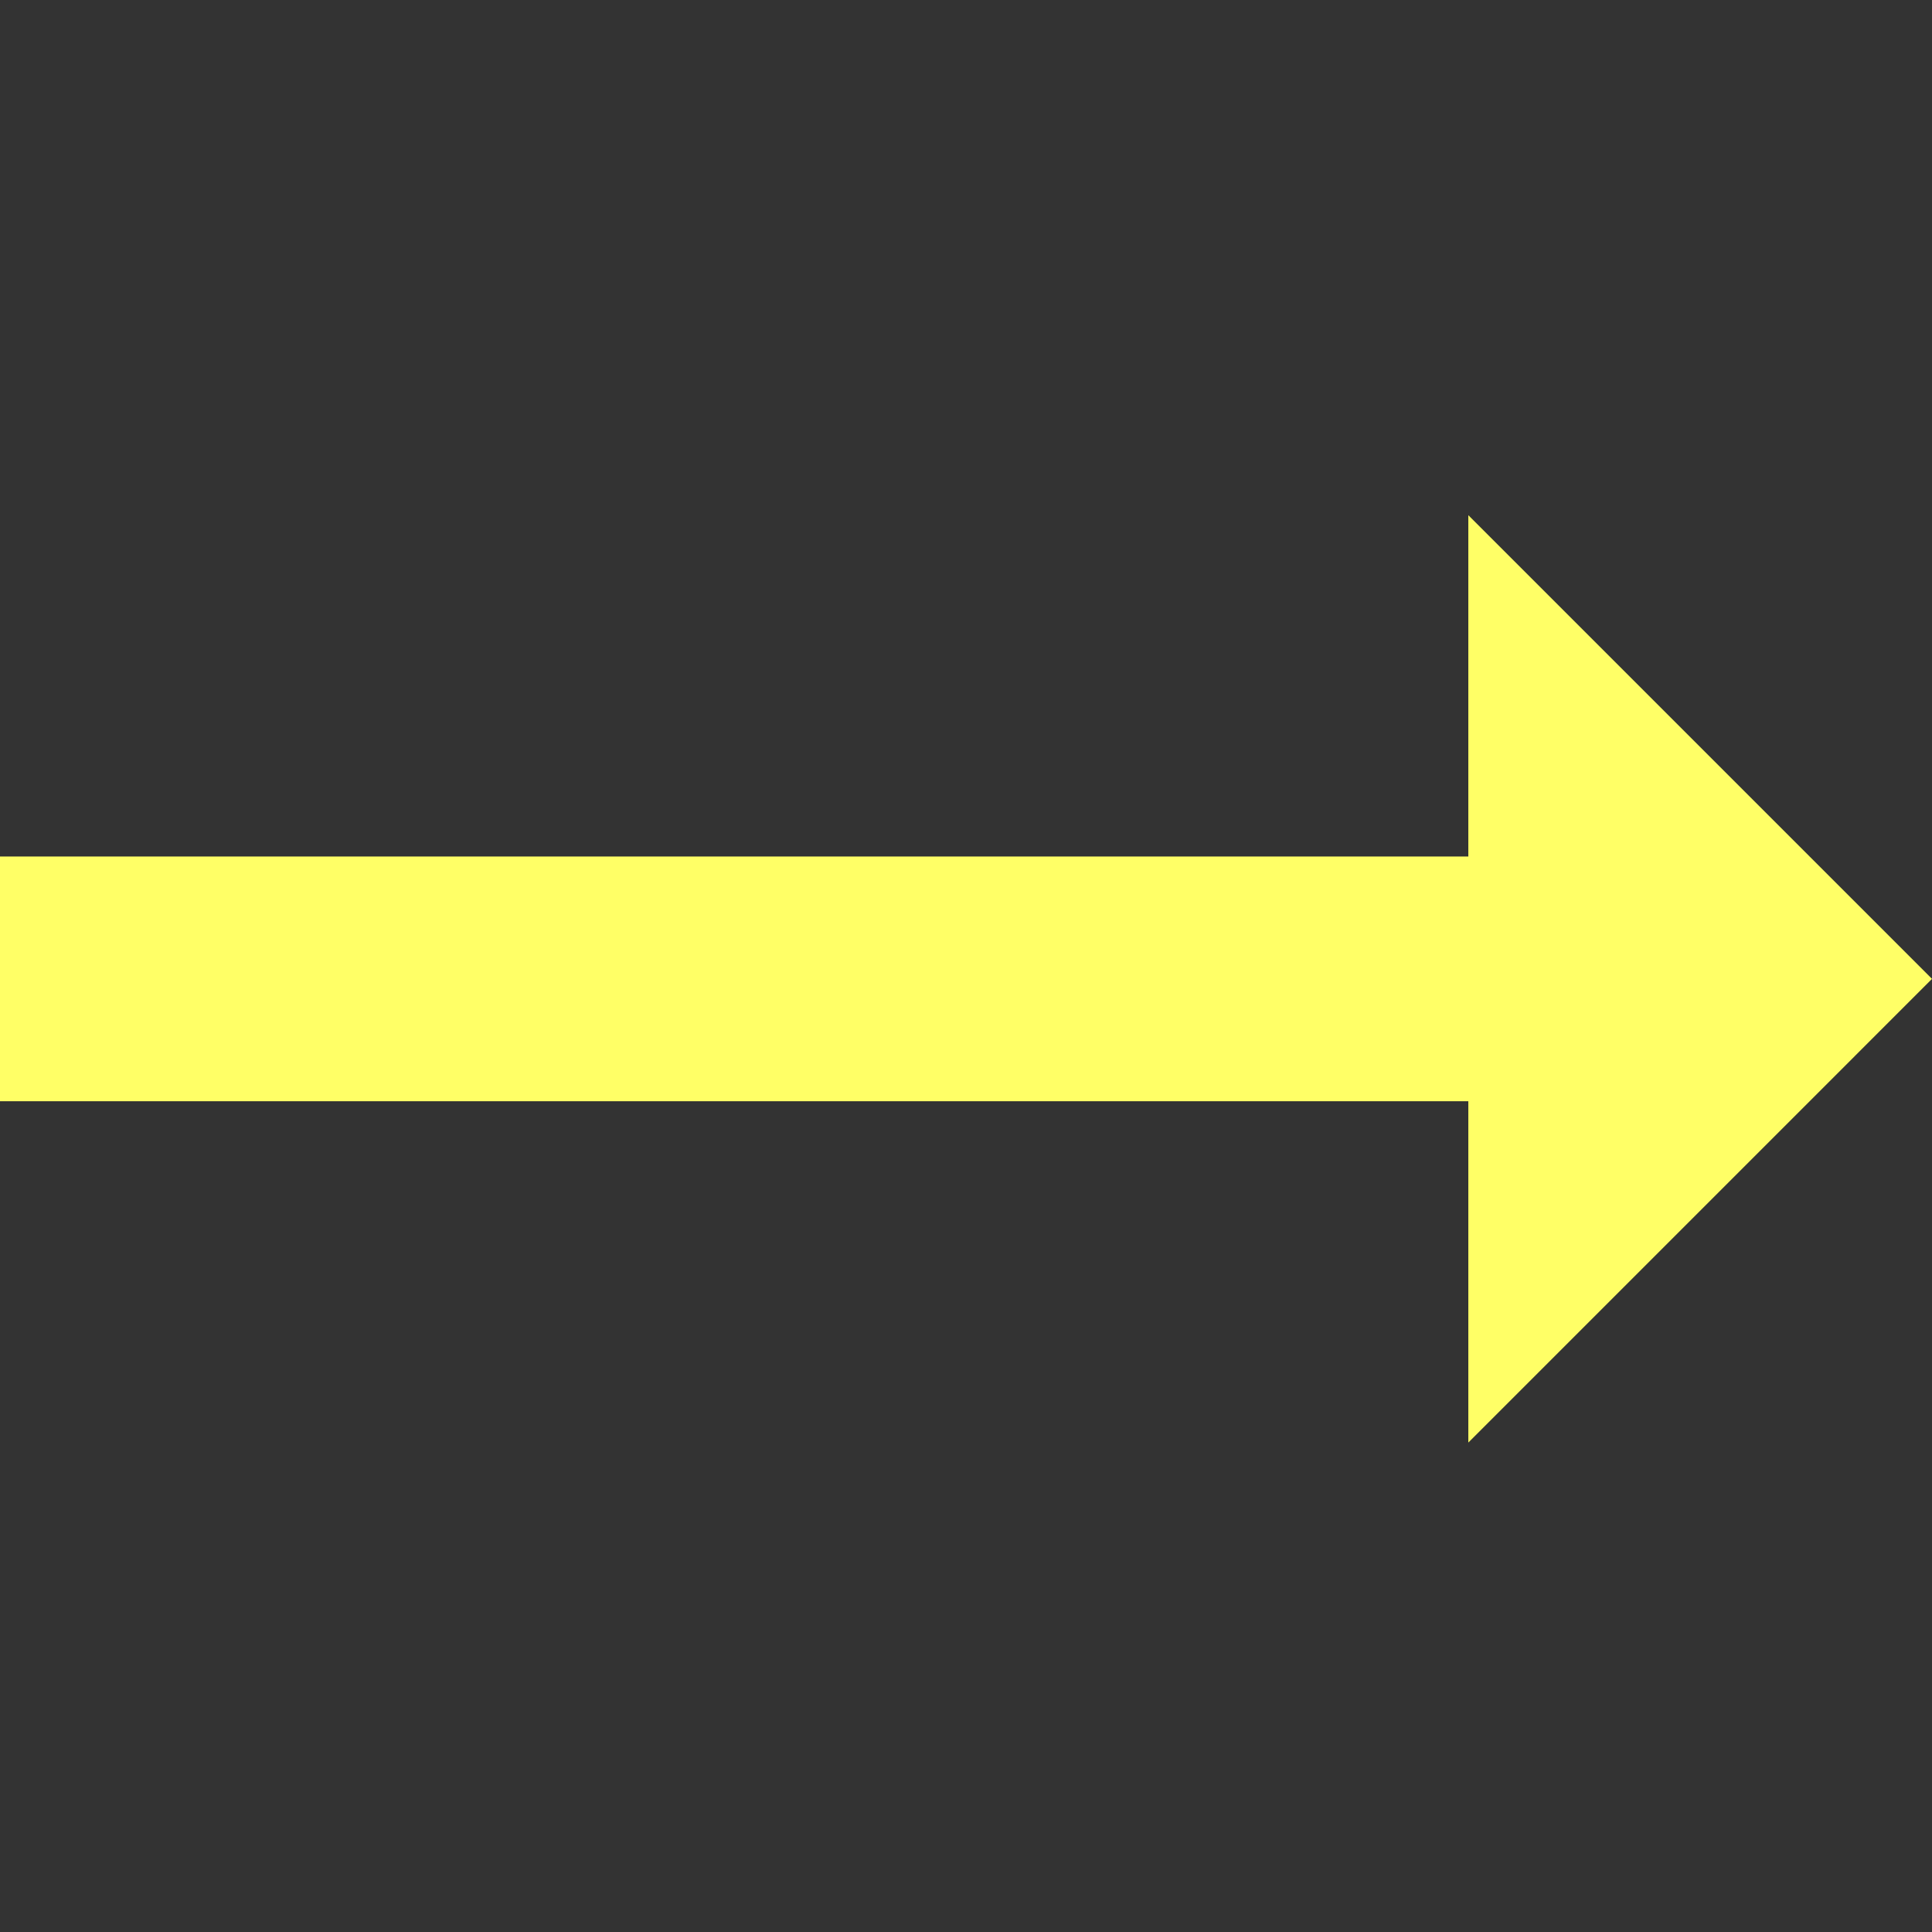 <?xml version="1.0" encoding="UTF-8"?>
<!--Generated by Fontisto-->
<svg xmlns="http://www.w3.org/2000/svg" viewBox="0 0 24 24"><rect x="0" y="0" width="24" height="24" fill="#333333" stroke="none"/><path d="m24 12.16-5.76-5.76v4.24h-18.24v3.04h18.24v4.24z" fill="#ffff66"/></svg>
